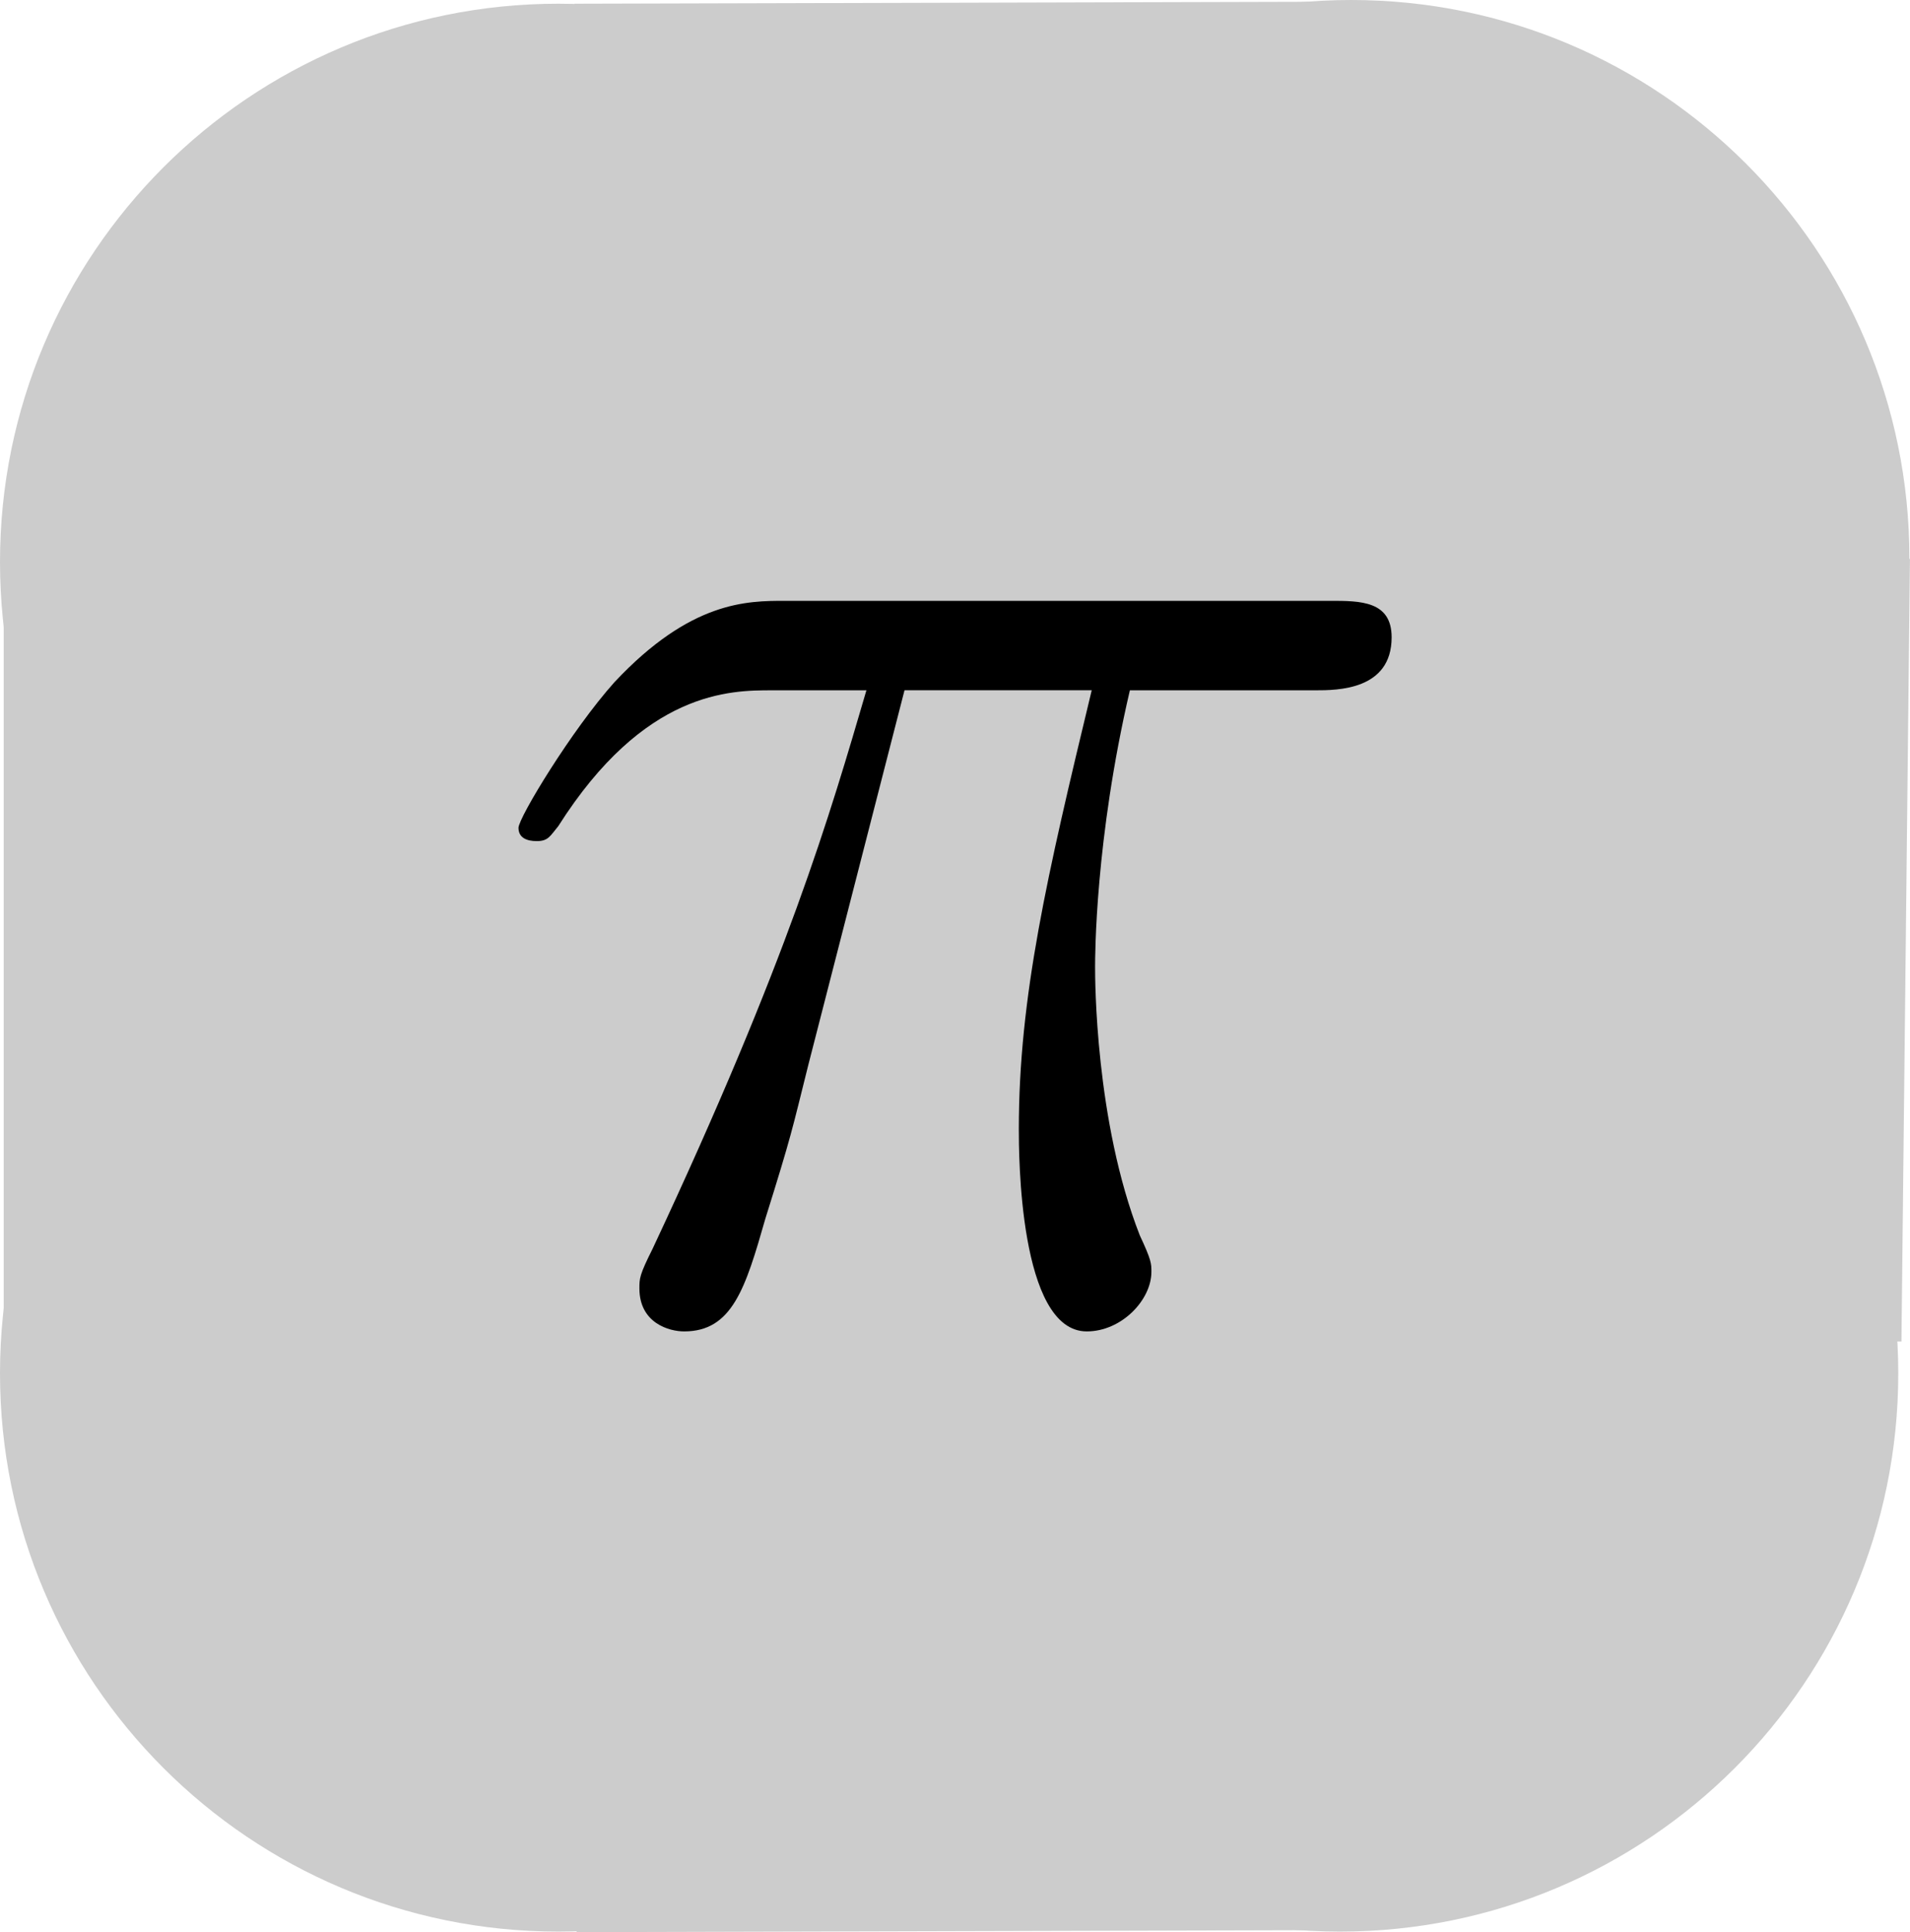 <svg version="1.1" xmlns="http://www.w3.org/2000/svg" xmlns:xlink="http://www.w3.org/1999/xlink" width="32.384" height="32.762" viewBox="0,0,32.384,32.762"><g transform="translate(-223.808,-163.619)"><g data-paper-data="{&quot;isPaintingLayer&quot;:true}" fill-rule="nonzero" stroke-linecap="butt" stroke-linejoin="miter" stroke-miterlimit="10" stroke-dasharray="" stroke-dashoffset="0" style="mix-blend-mode: normal"><g fill="#cccccc" stroke="#000000" stroke-width="0"><path d="M223.871,186.222v-13.127h32.32l-0.144,13.271z" data-paper-data="{&quot;origPos&quot;:null}"/><g><path d="M237.061,186.906c0,-5.228 4.238,-9.466 9.466,-9.466c5.228,0 9.466,4.238 9.466,9.466c0,5.228 -4.238,9.466 -9.466,9.466c-5.228,0 -9.466,-4.238 -9.466,-9.466z" data-paper-data="{&quot;origPos&quot;:null}"/><path d="M223.808,173.148c0,-5.228 4.238,-9.466 9.466,-9.466c5.228,0 9.466,4.238 9.466,9.466c0,5.228 -4.238,9.466 -9.466,9.466c-5.228,0 -9.466,-4.238 -9.466,-9.466z" data-paper-data="{&quot;origPos&quot;:null}"/><path d="M223.808,186.906c0,-5.228 4.238,-9.466 9.466,-9.466c5.228,0 9.466,4.238 9.466,9.466c0,5.228 -4.238,9.466 -9.466,9.466c-5.228,0 -9.466,-4.238 -9.466,-9.466z" data-paper-data="{&quot;origPos&quot;:null}"/><path d="M237.25,173.085c0,-5.228 4.238,-9.466 9.466,-9.466c5.228,0 9.466,4.238 9.466,9.466c0,5.228 -4.238,9.466 -9.466,9.466c-5.228,0 -9.466,-4.238 -9.466,-9.466z" data-paper-data="{&quot;origPos&quot;:null}"/><path d="M233.584,196.381l-0.036,-32.699l13.631,-0.036v32.699z" data-paper-data="{&quot;origPos&quot;:null}"/></g></g><path d="M237.514,181.672c-0.281,1.124 -0.281,1.18 -0.73,2.613c-0.337,1.18 -0.562,1.91 -1.377,1.91c-0.253,0 -0.758,-0.14 -0.758,-0.73c0,-0.169 -0,-0.225 0.225,-0.674c2.304,-4.916 3.006,-7.36 3.624,-9.467h-1.601c-0.702,0 -2.163,0 -3.624,2.304c-0.14,0.169 -0.169,0.253 -0.365,0.253c-0.169,0 -0.309,-0.056 -0.309,-0.225c0,-0.169 0.899,-1.657 1.629,-2.472c1.292,-1.377 2.247,-1.377 2.894,-1.377h9.242c0.506,0 1.039,0 1.039,0.618c0,0.899 -0.927,0.899 -1.292,0.899h-3.146c-0.59,2.528 -0.59,4.523 -0.59,4.691c0,0.197 0,2.613 0.758,4.551c0.197,0.421 0.197,0.478 0.197,0.618c0,0.478 -0.506,1.011 -1.096,1.011c-1.152,0 -1.152,-3.034 -1.152,-3.427c0,-2.247 0.478,-4.298 1.236,-7.445h-3.174z" fill="#000000" stroke="none" stroke-width="1"/></g></g></svg>